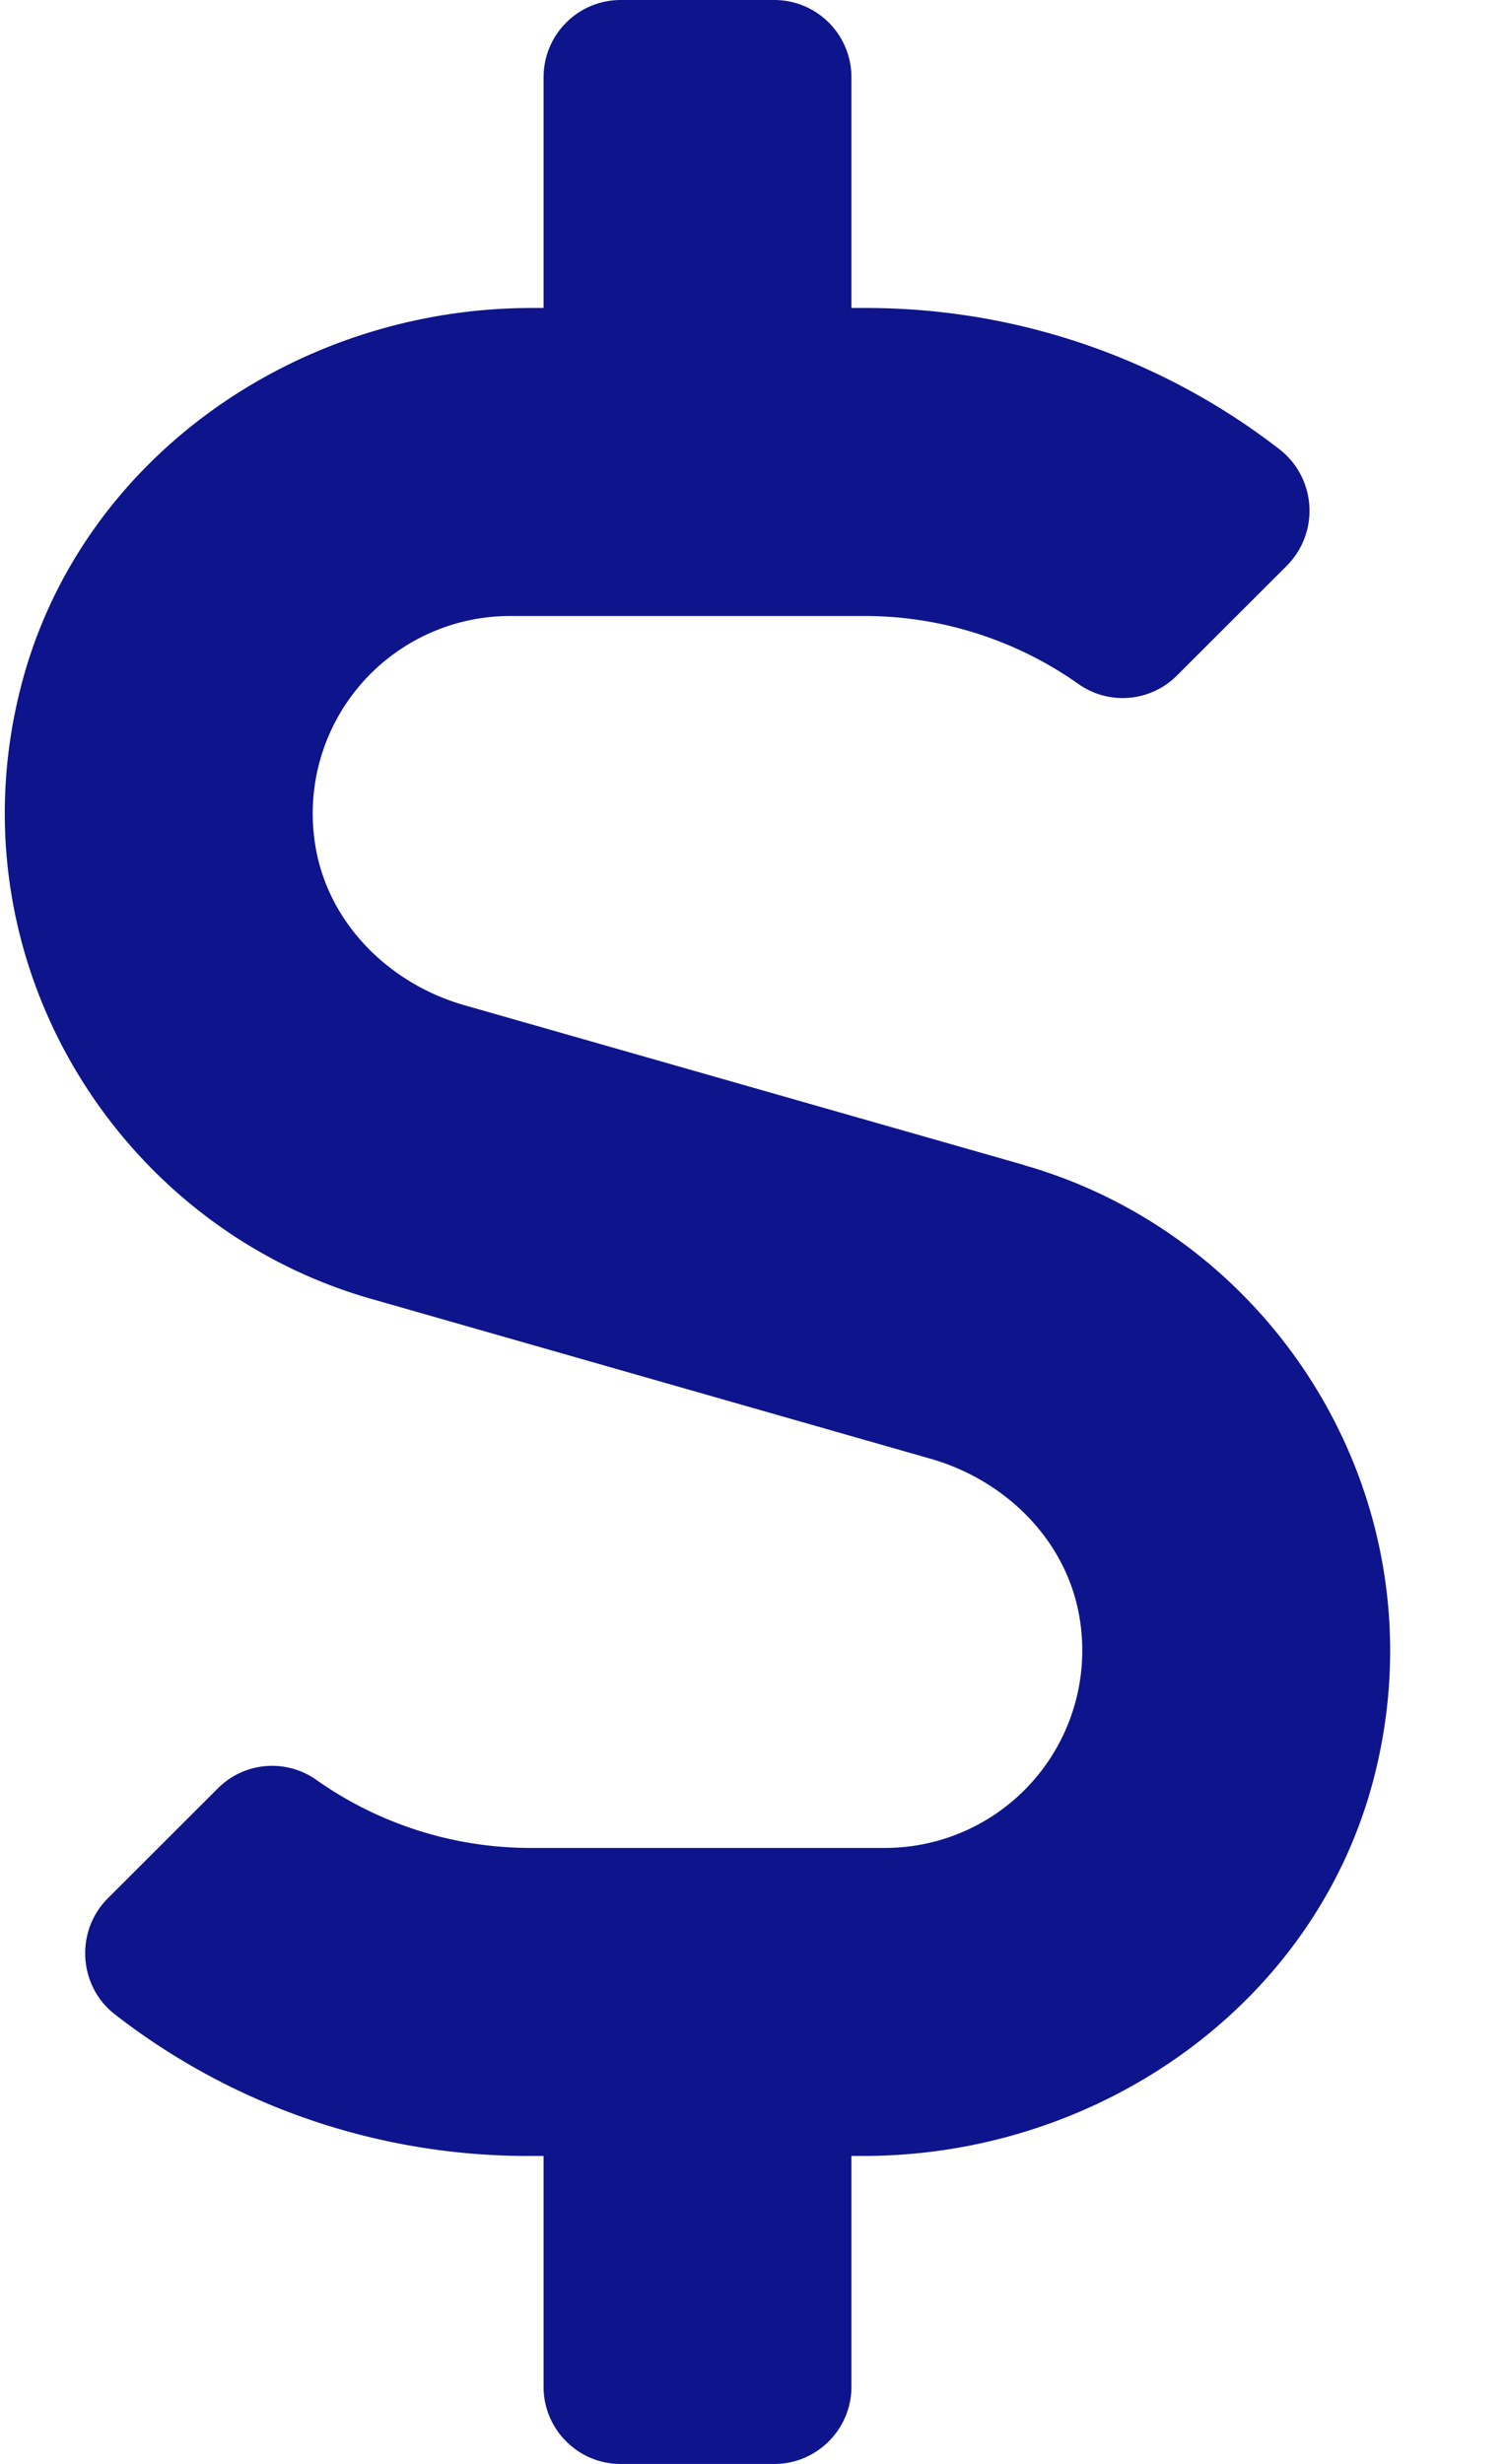 <svg viewBox="0 0 11 18" xmlns="http://www.w3.org/2000/svg"><path d="M7.485 8.511L3.396 7.344c-.555-.158-1.005-.605-1.093-1.178A1.443 1.443 0 013.727 4.5H6.32c.56 0 1.108.176 1.561.496a.56.56 0 00.72-.06l.806-.805a.569.569 0 00-.053-.847A4.931 4.931 0 006.321 2.25h-.098V.562A.564.564 0 005.66 0H4.535a.564.564 0 00-.562.563V2.25h-.088c-1.73 0-3.326 1.118-3.74 2.798-.49 1.976.71 3.91 2.566 4.44l4.088 1.168c.556.158 1.006.605 1.094 1.178A1.443 1.443 0 016.469 13.5H3.874a2.717 2.717 0 01-1.56-.496.56.56 0 00-.721.06l-.806.805c-.239.24-.214.64.053.847a4.916 4.916 0 003.034 1.034h.099v1.688c0 .309.253.562.562.562H5.66c.31 0 .563-.253.563-.563V15.75h.088c1.73 0 3.325-1.118 3.74-2.798.489-1.976-.71-3.91-2.566-4.44z" fill="#0D148C" fill-rule="evenodd"/></svg>